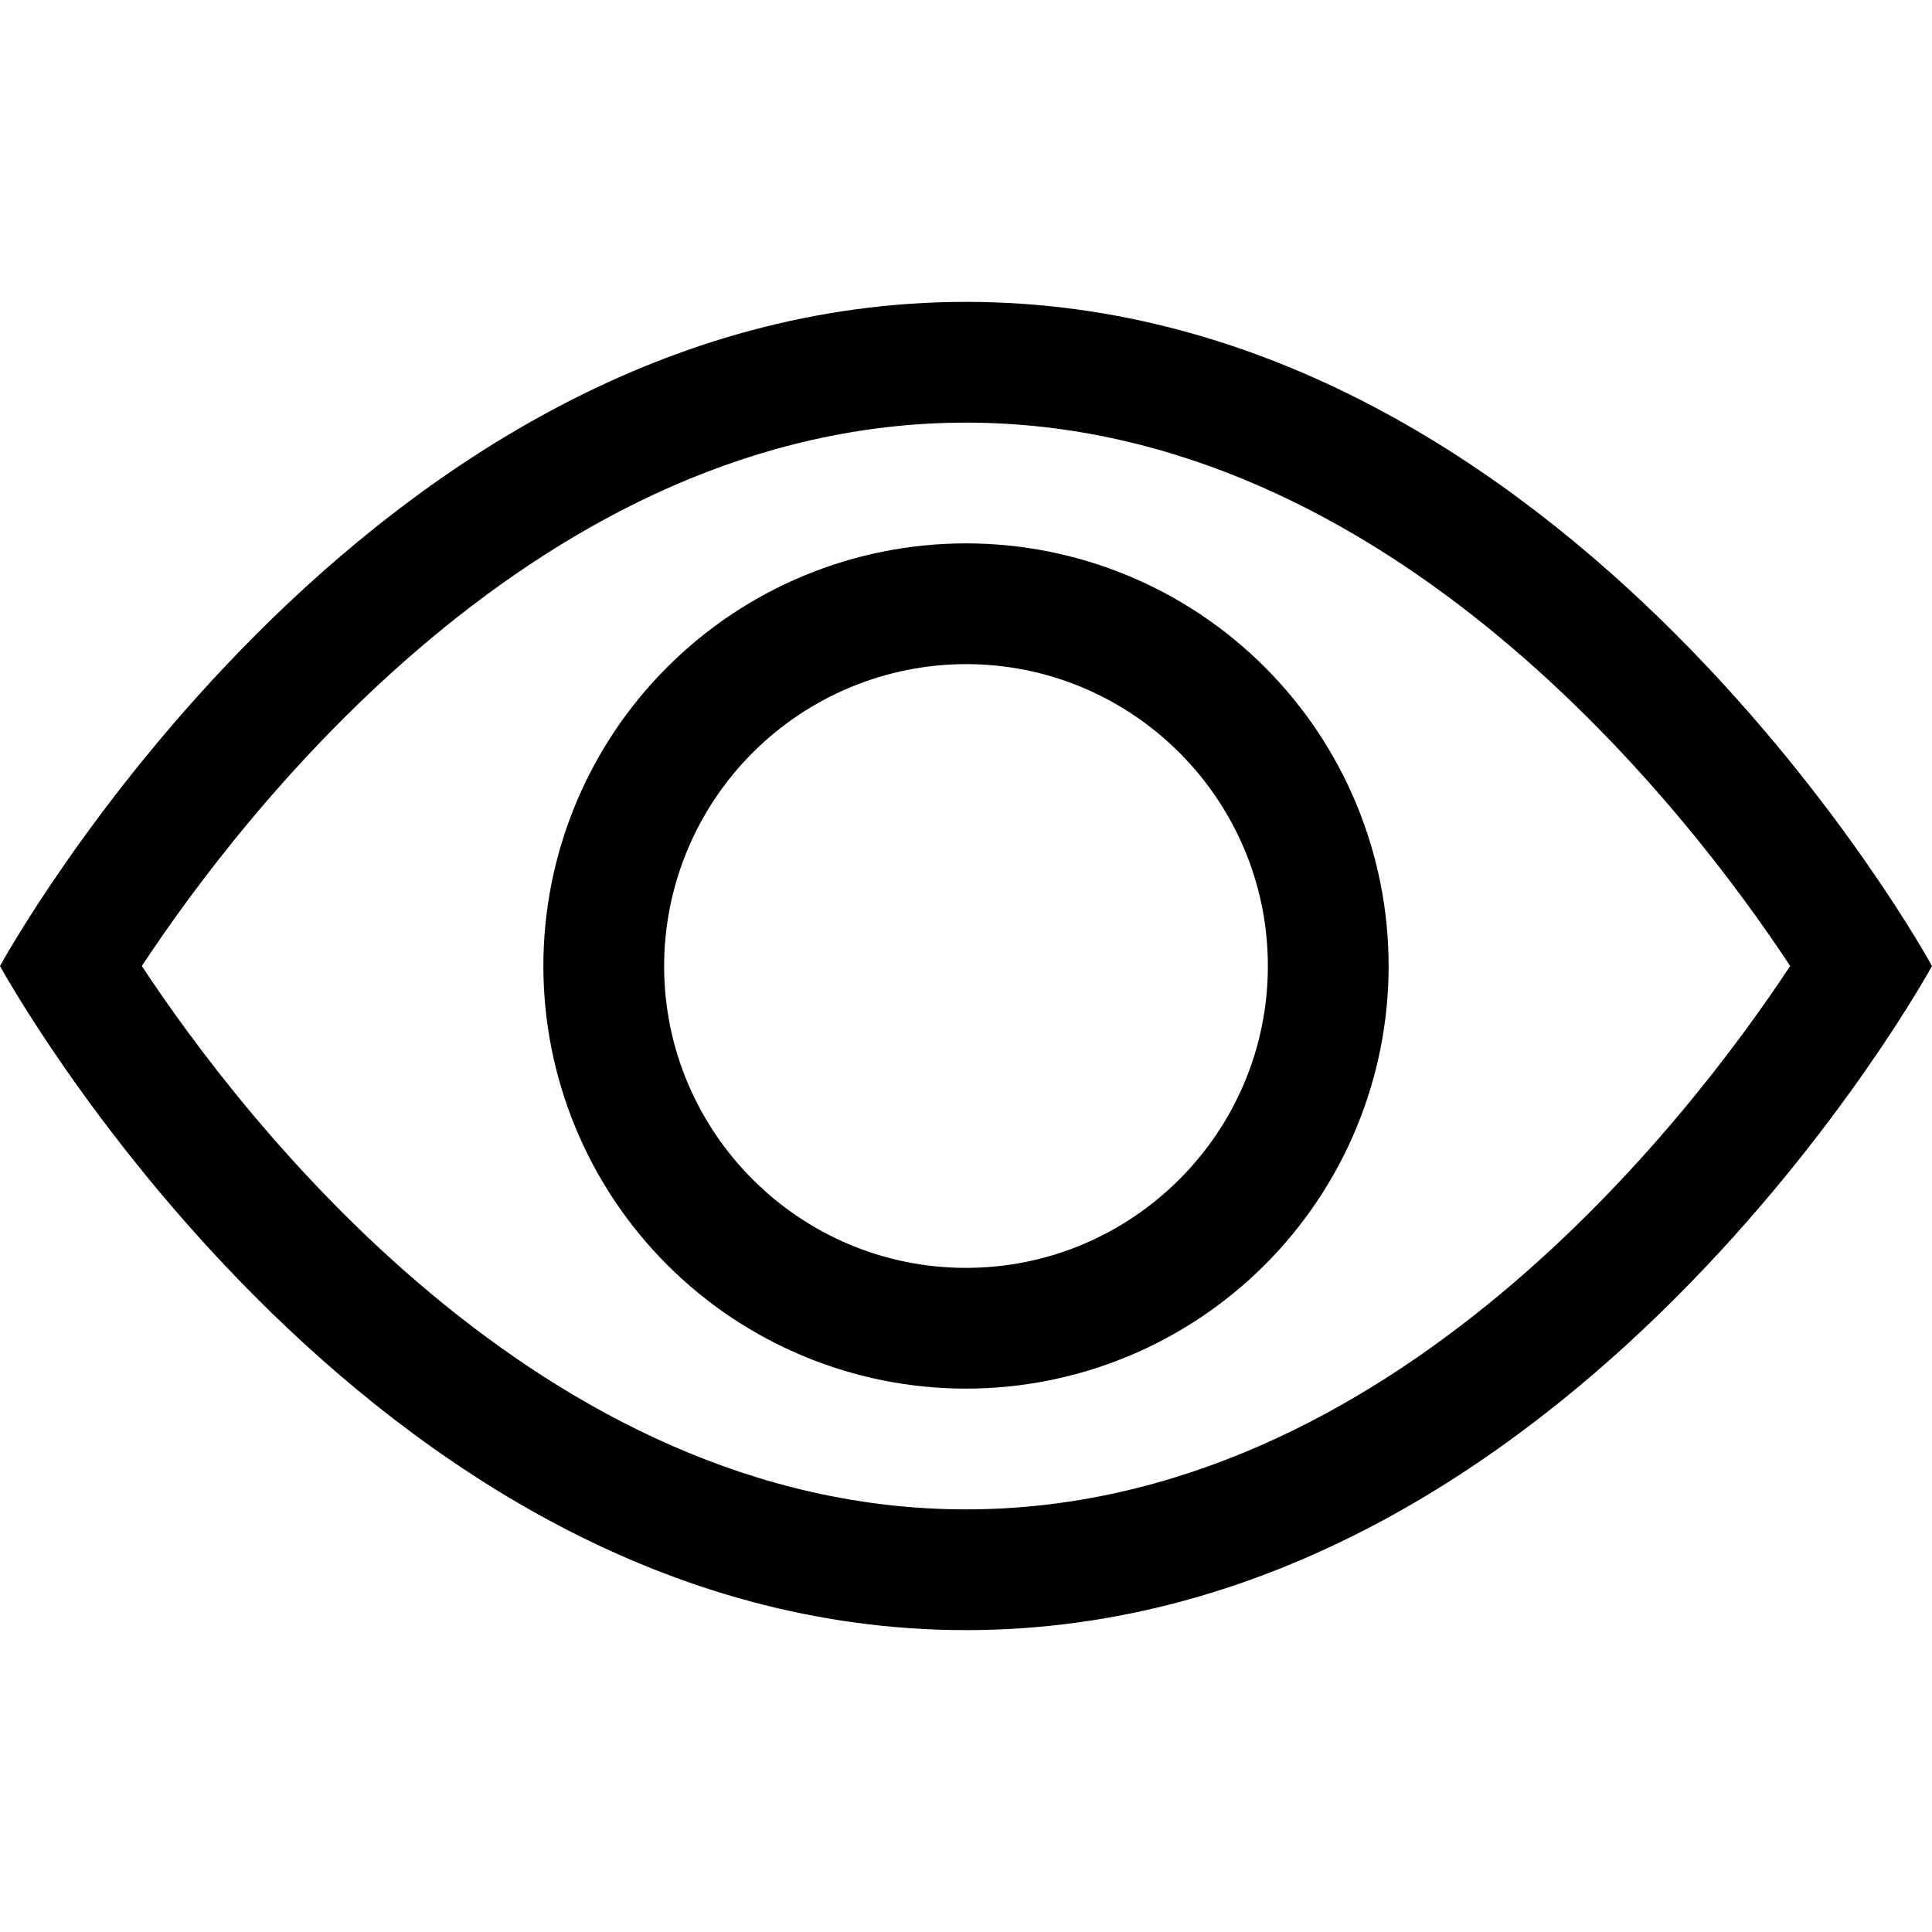<svg width="24" height="24" viewBox="0 0 24 24" fill="none" xmlns="http://www.w3.org/2000/svg">
<path d="M12 3.75C19.5 3.75 24 12 24 12C24 12 19.5 20.25 12 20.25C4.5 20.25 0 12 0 12C0 12 4.5 3.75 12 3.75ZM12 5.25C6.72 5.25 2.997 10.127 1.762 12C2.995 13.872 6.718 18.75 12 18.75C17.28 18.75 21.003 13.873 22.238 12C21.005 10.128 17.282 5.25 12 5.25ZM12 6.75C13.392 6.75 14.728 7.303 15.712 8.288C16.697 9.272 17.25 10.608 17.25 12C17.25 13.392 16.697 14.728 15.712 15.712C14.728 16.697 13.392 17.25 12 17.25C10.608 17.25 9.272 16.697 8.288 15.712C7.303 14.728 6.75 13.392 6.75 12C6.75 10.608 7.303 9.272 8.288 8.288C9.272 7.303 10.608 6.75 12 6.75ZM12 8.25C11.006 8.251 10.053 8.647 9.35 9.35C8.647 10.053 8.251 11.006 8.25 12C8.25 14.067 9.931 15.75 12 15.75C14.069 15.75 15.75 14.067 15.75 12C15.75 9.933 14.069 8.25 12 8.25Z" fill="black"/>
</svg>
